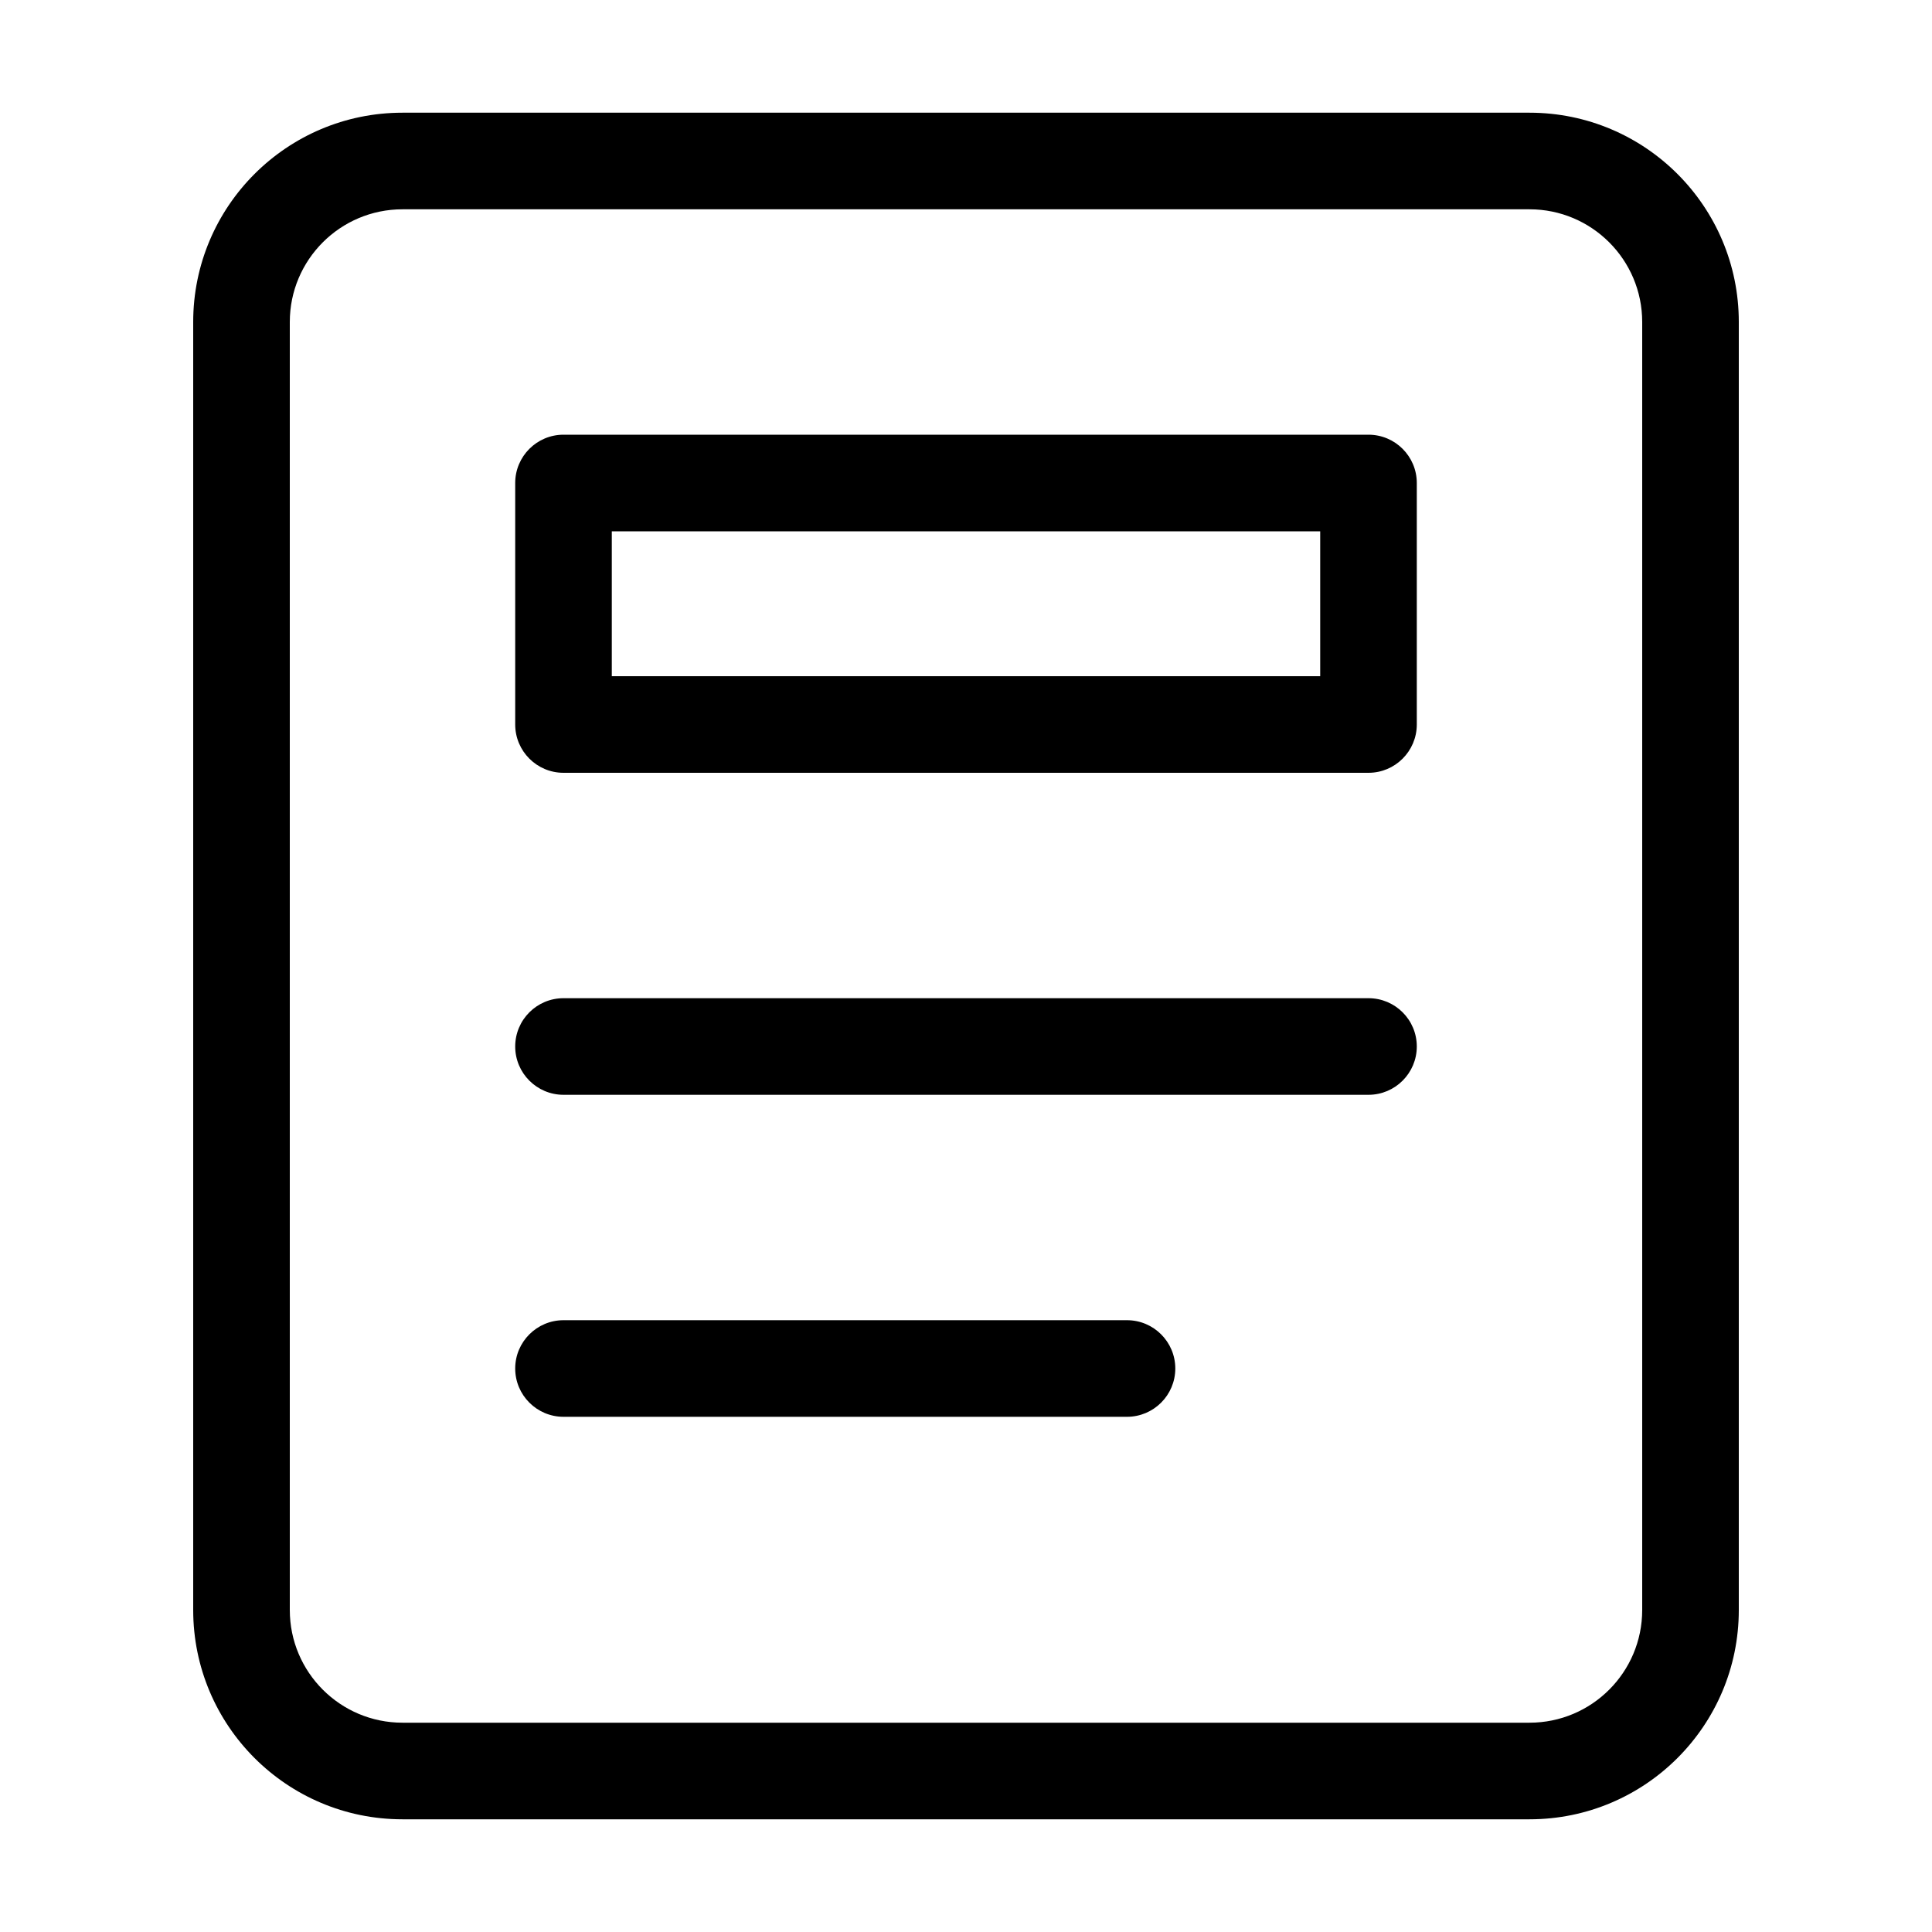<svg width="24" height="24" viewBox="0 0 24 24" fill="none" xmlns="http://www.w3.org/2000/svg" data-seed-icon="true" data-seed-icon-version="0.5.3">
  <g>
    <g>
      <path fill-rule="evenodd" clip-rule="evenodd" d="M2.4 4C2.4 2.564 3.564 1.4 5 1.4H19C20.436 1.4 21.6 2.564 21.6 4V20C21.6 21.436 20.436 22.6 19 22.6H5C3.564 22.6 2.4 21.436 2.4 20V4ZM5 2.6C4.227 2.6 3.6 3.227 3.6 4V20C3.6 20.773 4.227 21.4 5 21.4H19C19.773 21.4 20.4 20.773 20.4 20V4C20.4 3.227 19.773 2.6 19 2.6H5Z" fill="currentColor"/>
      <path fill-rule="evenodd" clip-rule="evenodd" d="M6.4 6C6.4 5.669 6.669 5.4 7 5.4H17C17.331 5.4 17.6 5.669 17.6 6V9C17.6 9.331 17.331 9.6 17 9.6H7C6.669 9.6 6.4 9.331 6.4 9V6ZM7.6 6.6V8.4H16.4V6.6H7.6Z" fill="currentColor"/>
      <path fill-rule="evenodd" clip-rule="evenodd" d="M6.4 13C6.4 12.668 6.669 12.4 7 12.4H17C17.331 12.4 17.6 12.668 17.6 13C17.6 13.331 17.331 13.6 17 13.6H7C6.669 13.6 6.4 13.331 6.4 13Z" fill="currentColor"/>
      <path fill-rule="evenodd" clip-rule="evenodd" d="M6.4 17C6.4 16.669 6.669 16.4 7 16.4H14C14.331 16.4 14.6 16.669 14.6 17C14.6 17.331 14.331 17.6 14 17.6H7C6.669 17.6 6.4 17.331 6.4 17Z" fill="currentColor"/>
    </g>
  </g>
</svg>
